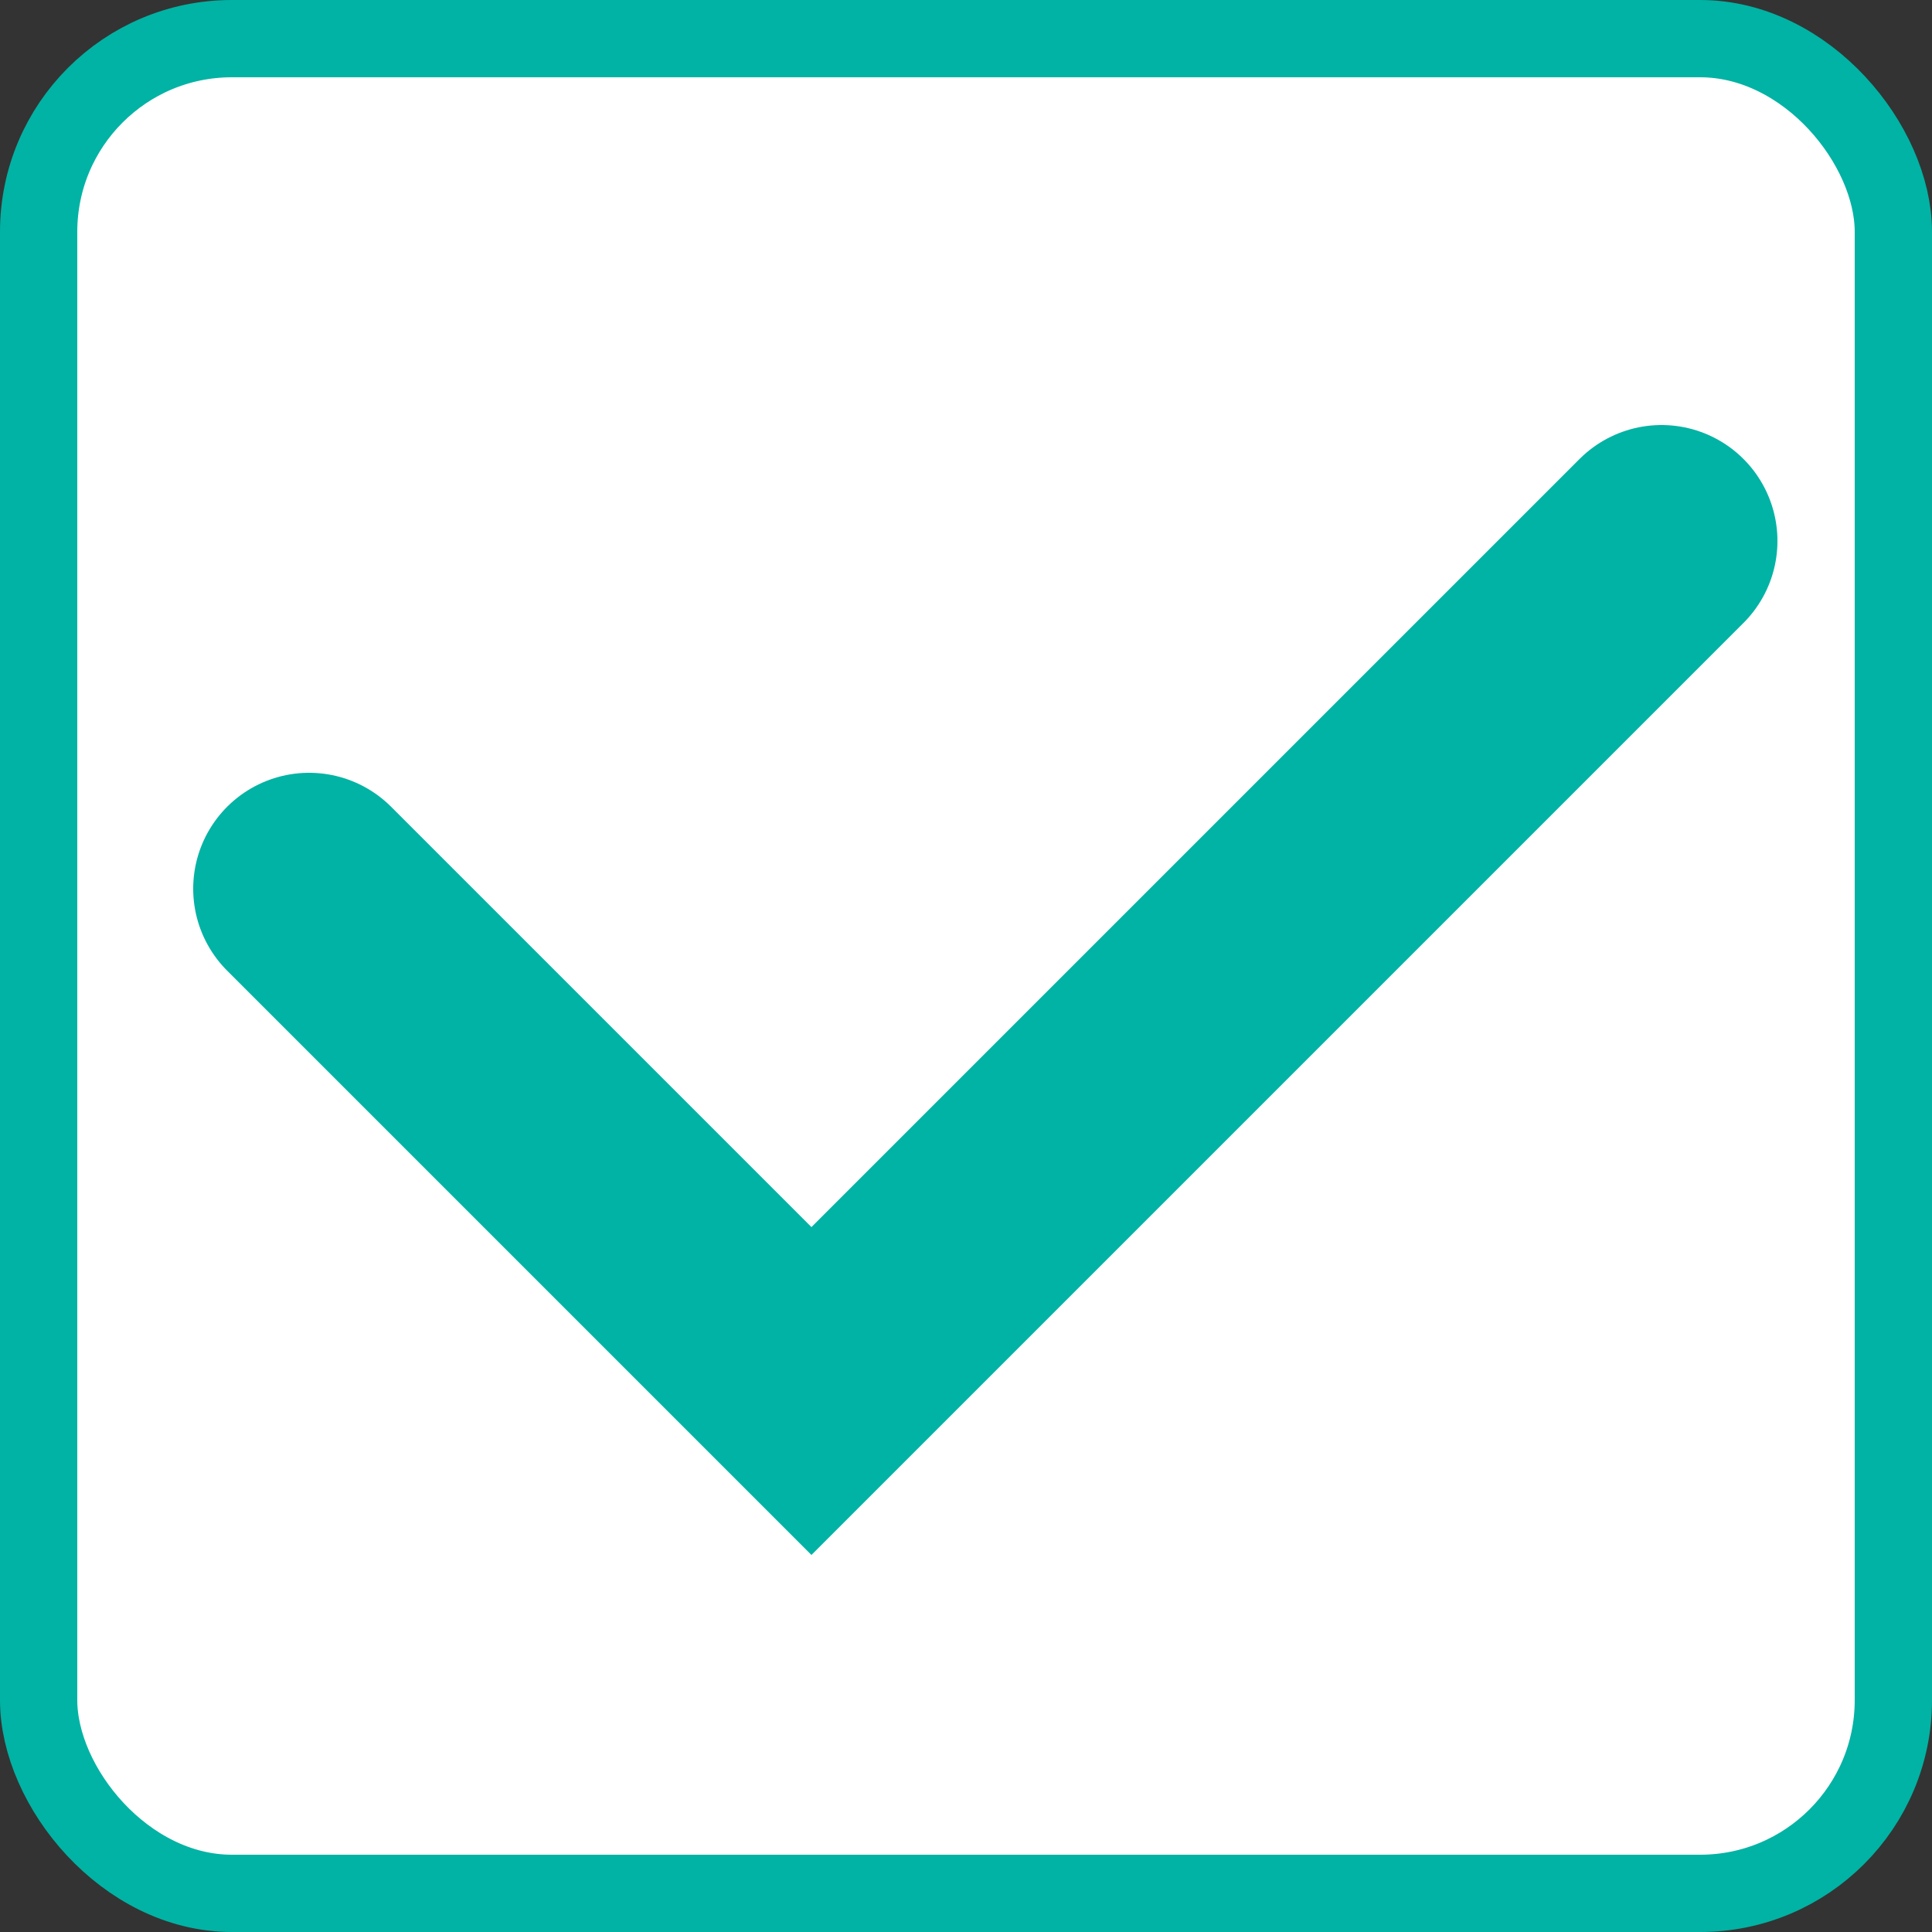 <svg width="25" height="25" fill="none" xmlns="http://www.w3.org/2000/svg"><rect width="100%" height="100%" fill="#333333" stroke="none"/><rect x=".5" y=".5" width="24" height="24" rx="2.5" fill="#fff" stroke="#00B3A4"/><path d="M4 11.5l6.5 6.5 11-11" stroke="#00B3A4" stroke-width="3" stroke-linecap="round"/></svg>
